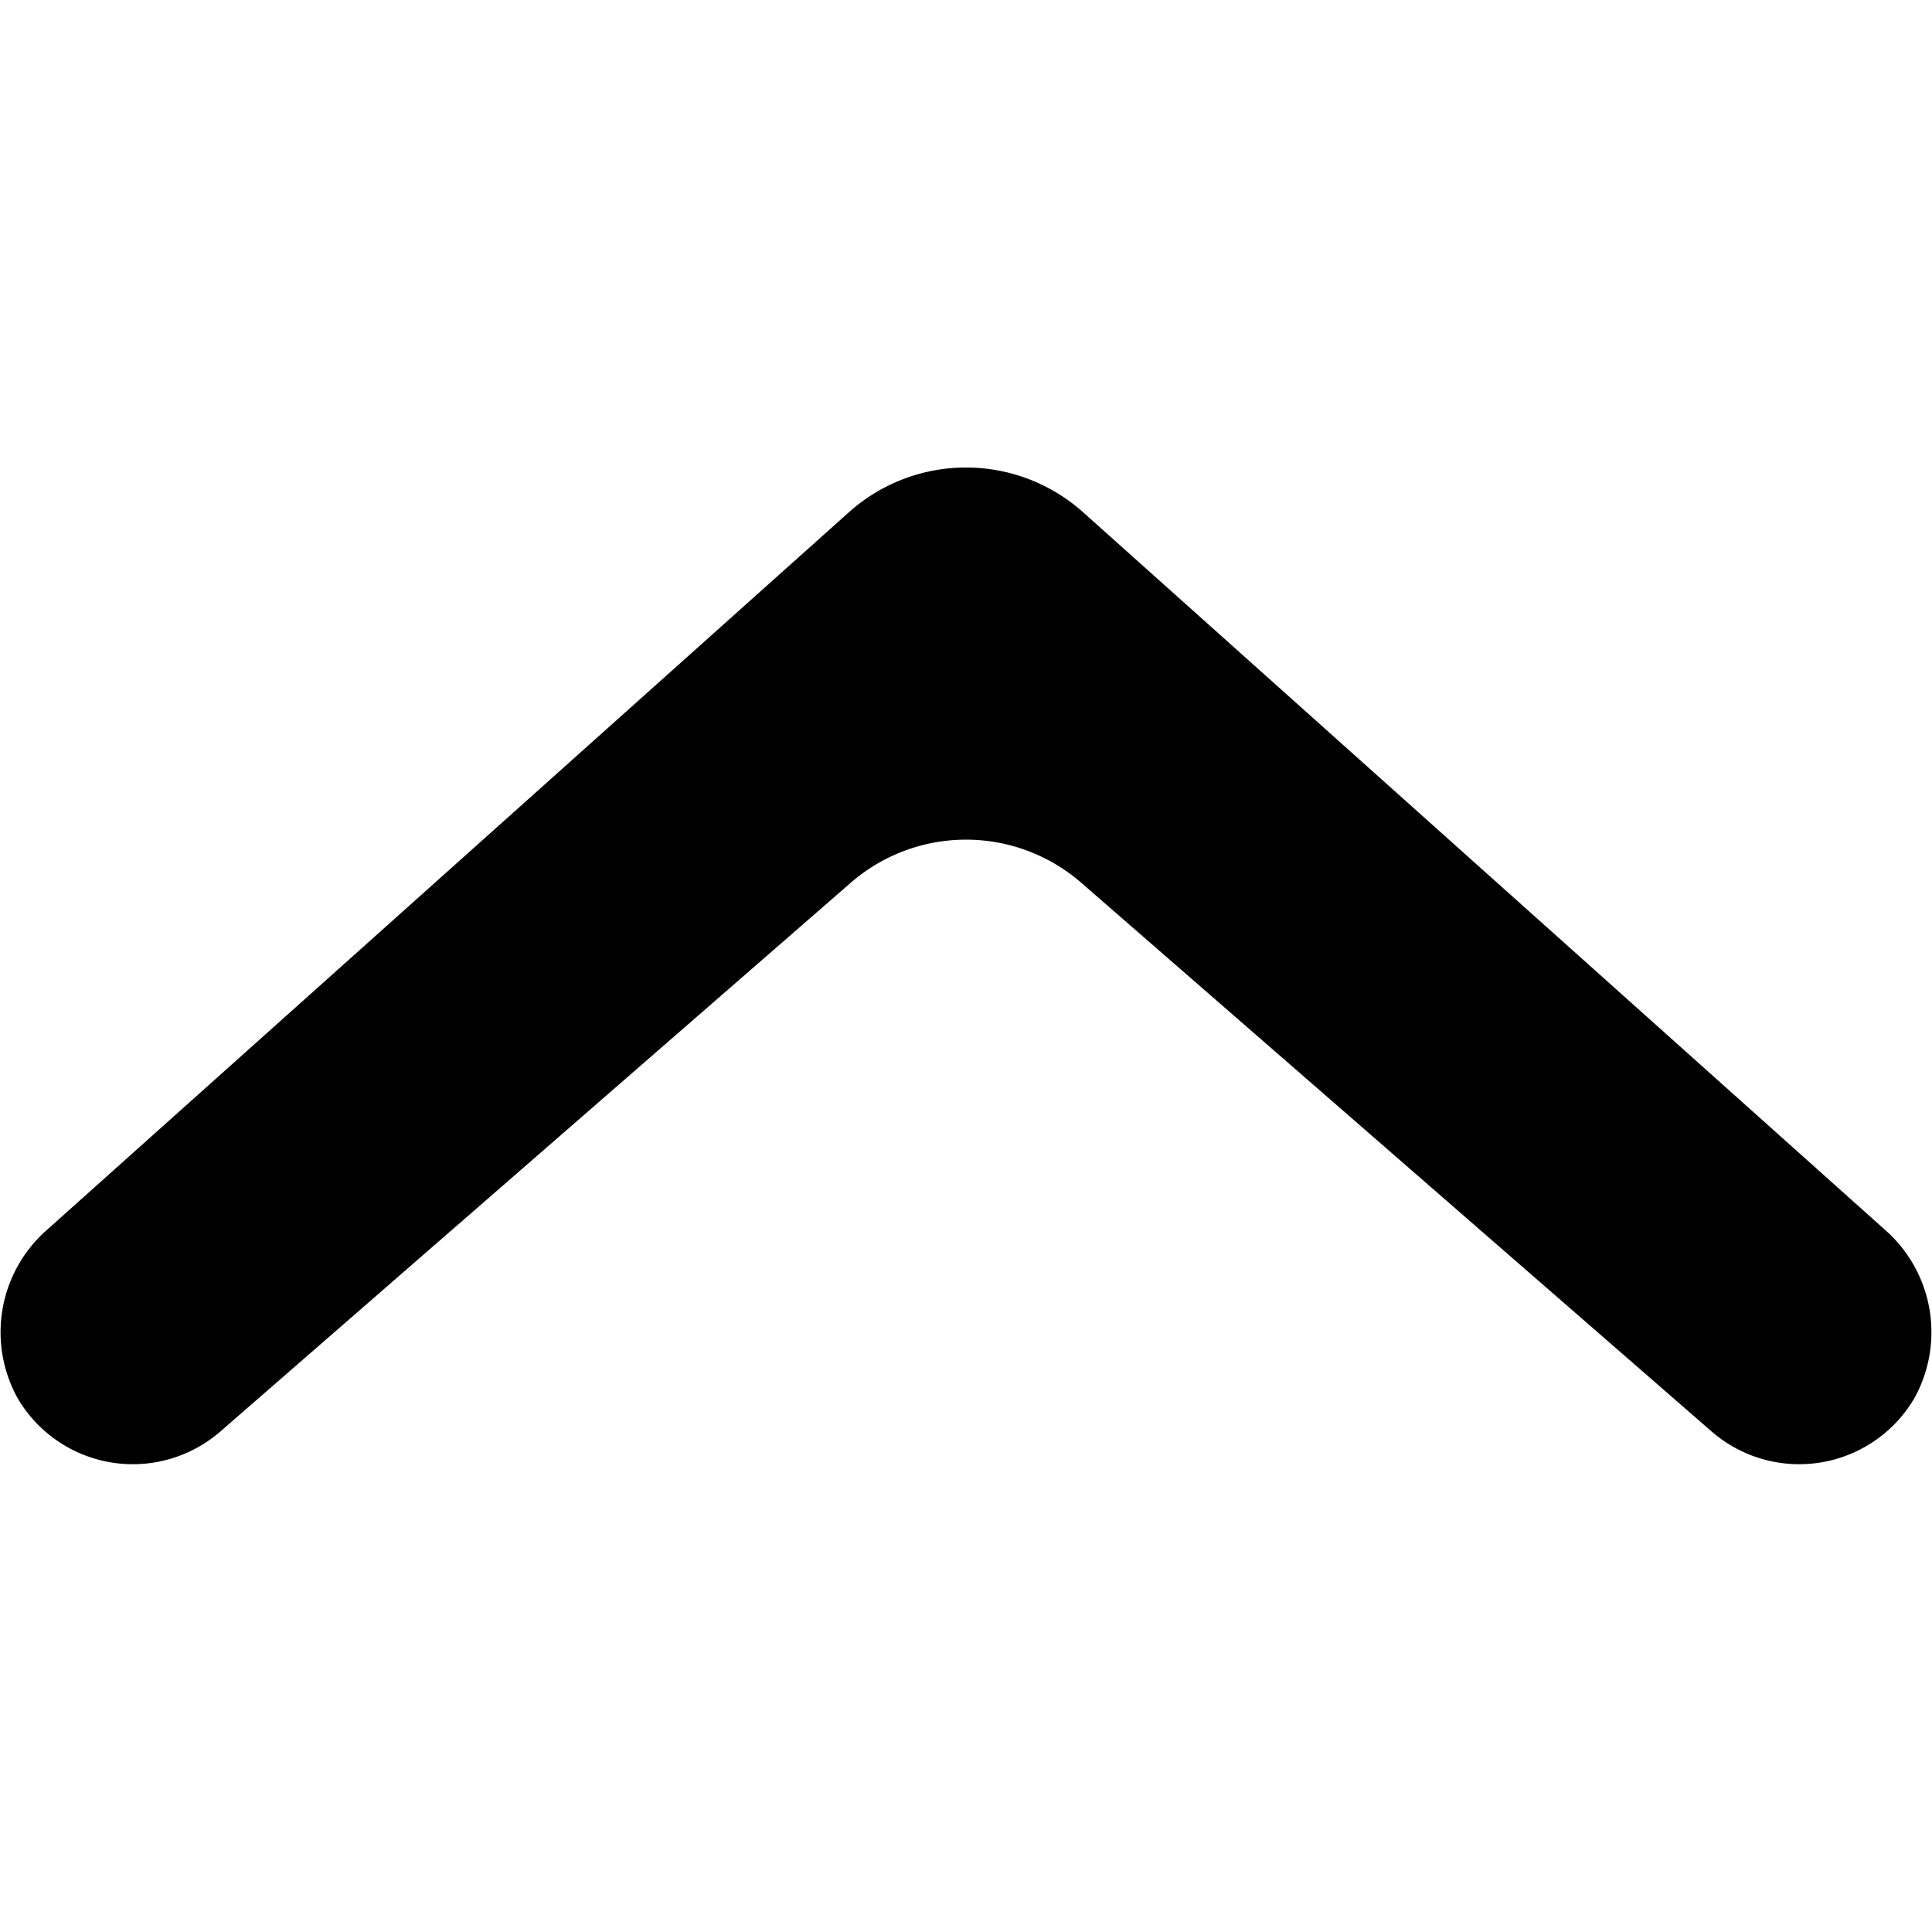 <svg id="Layer_1" data-name="Layer 1" xmlns="http://www.w3.org/2000/svg" viewBox="0 0 22 22"><title>Icons</title><path d="M21.46,14,12.33,5.83a2,2,0,0,0-2.66,0L.54,14A1.55,1.55,0,0,0,.2,15.92a1.52,1.52,0,0,0,2.31.38l7.18-6.25a2,2,0,0,1,2.62,0l7.18,6.25a1.52,1.52,0,0,0,2.31-.38A1.55,1.55,0,0,0,21.46,14Z"/></svg>